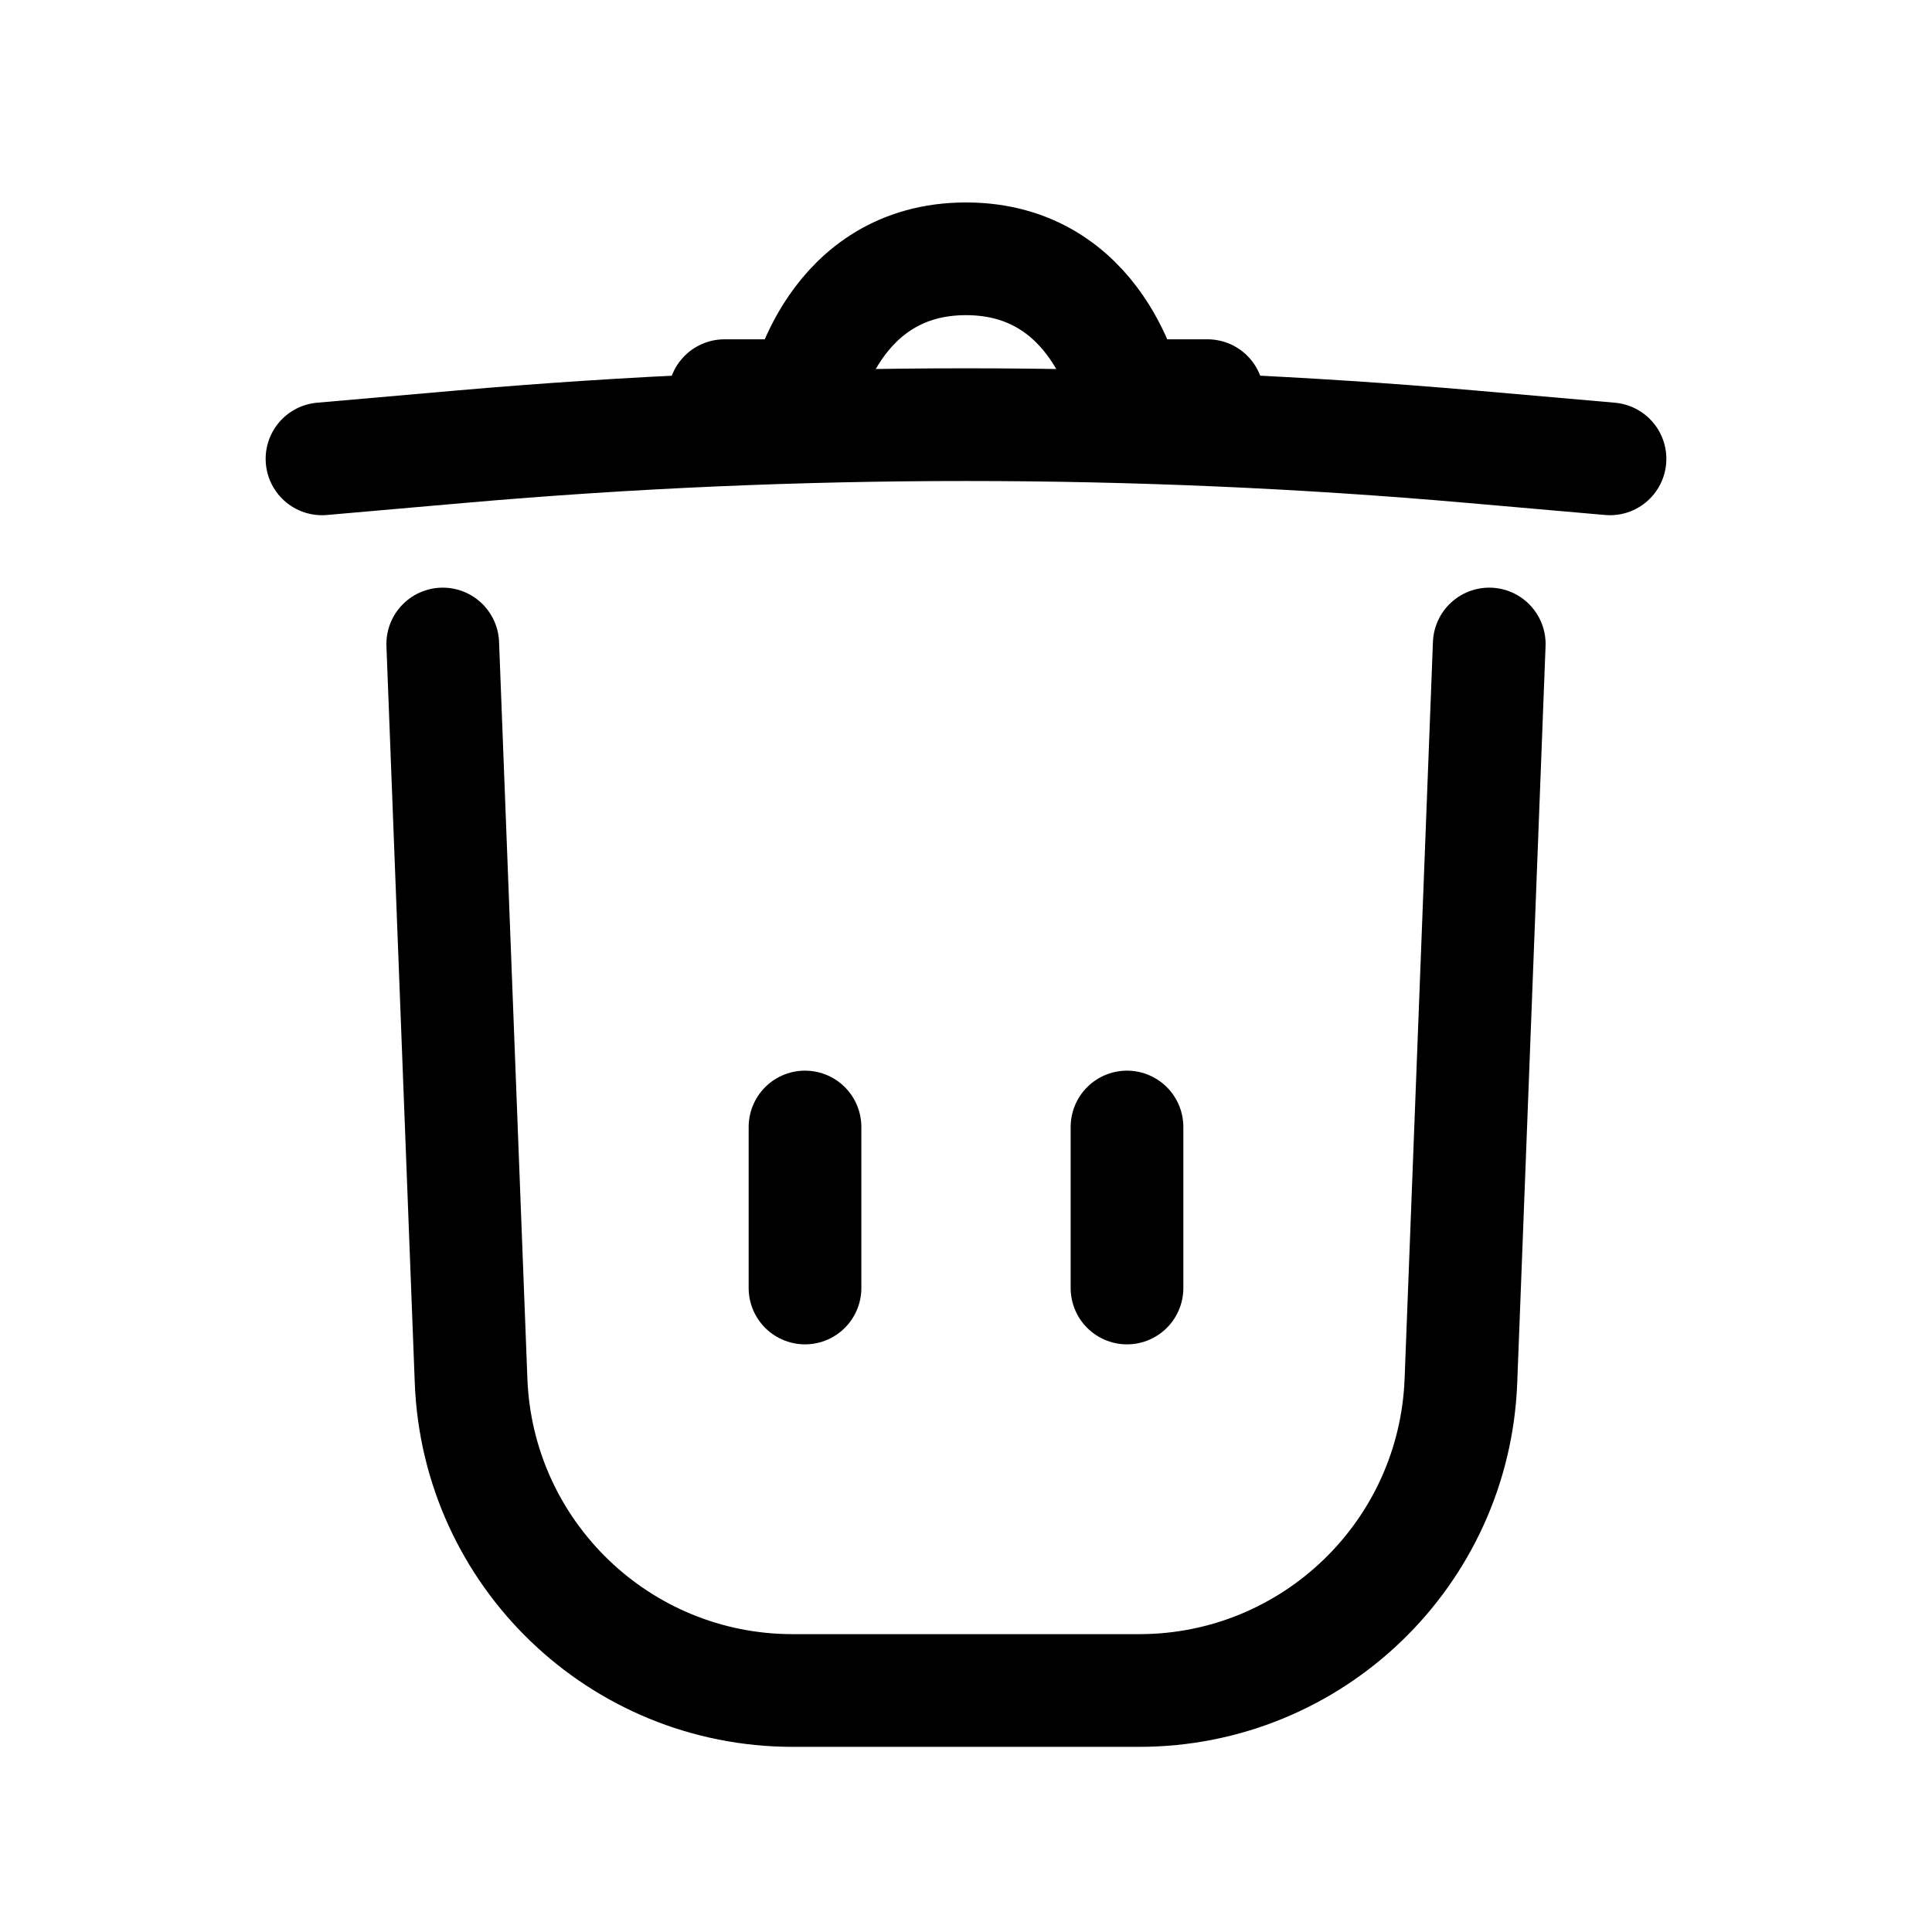 <svg width="24" height="24" viewBox="0 0 24 24" fill="none" xmlns="http://www.w3.org/2000/svg">
<path d="M5.5 8L5.852 17.154C5.935 19.302 7.699 21 9.848 21C11.152 21 12.657 21 14.151 21C16.3 21 18.065 19.302 18.148 17.154L18.5 8" stroke="black" stroke-width="1.4" stroke-linecap="round"/>
<path d="M9 4.915L10 4.915C10 4.915 10.345 3.215 12 3.215C13.655 3.215 14 4.915 14 4.915L15 4.915" stroke="black" stroke-width="1.4" stroke-linecap="round"/>
<path d="M14 14V16" stroke="black" stroke-width="1.4" stroke-linecap="round"/>
<path d="M10 14V16" stroke="black" stroke-width="1.4" stroke-linecap="round"/>
<path d="M20 5.7L18.276 5.549C14.1 5.184 9.9 5.184 5.724 5.549L4 5.7" stroke="black" stroke-width="1.4" stroke-linecap="round"/>
</svg>
